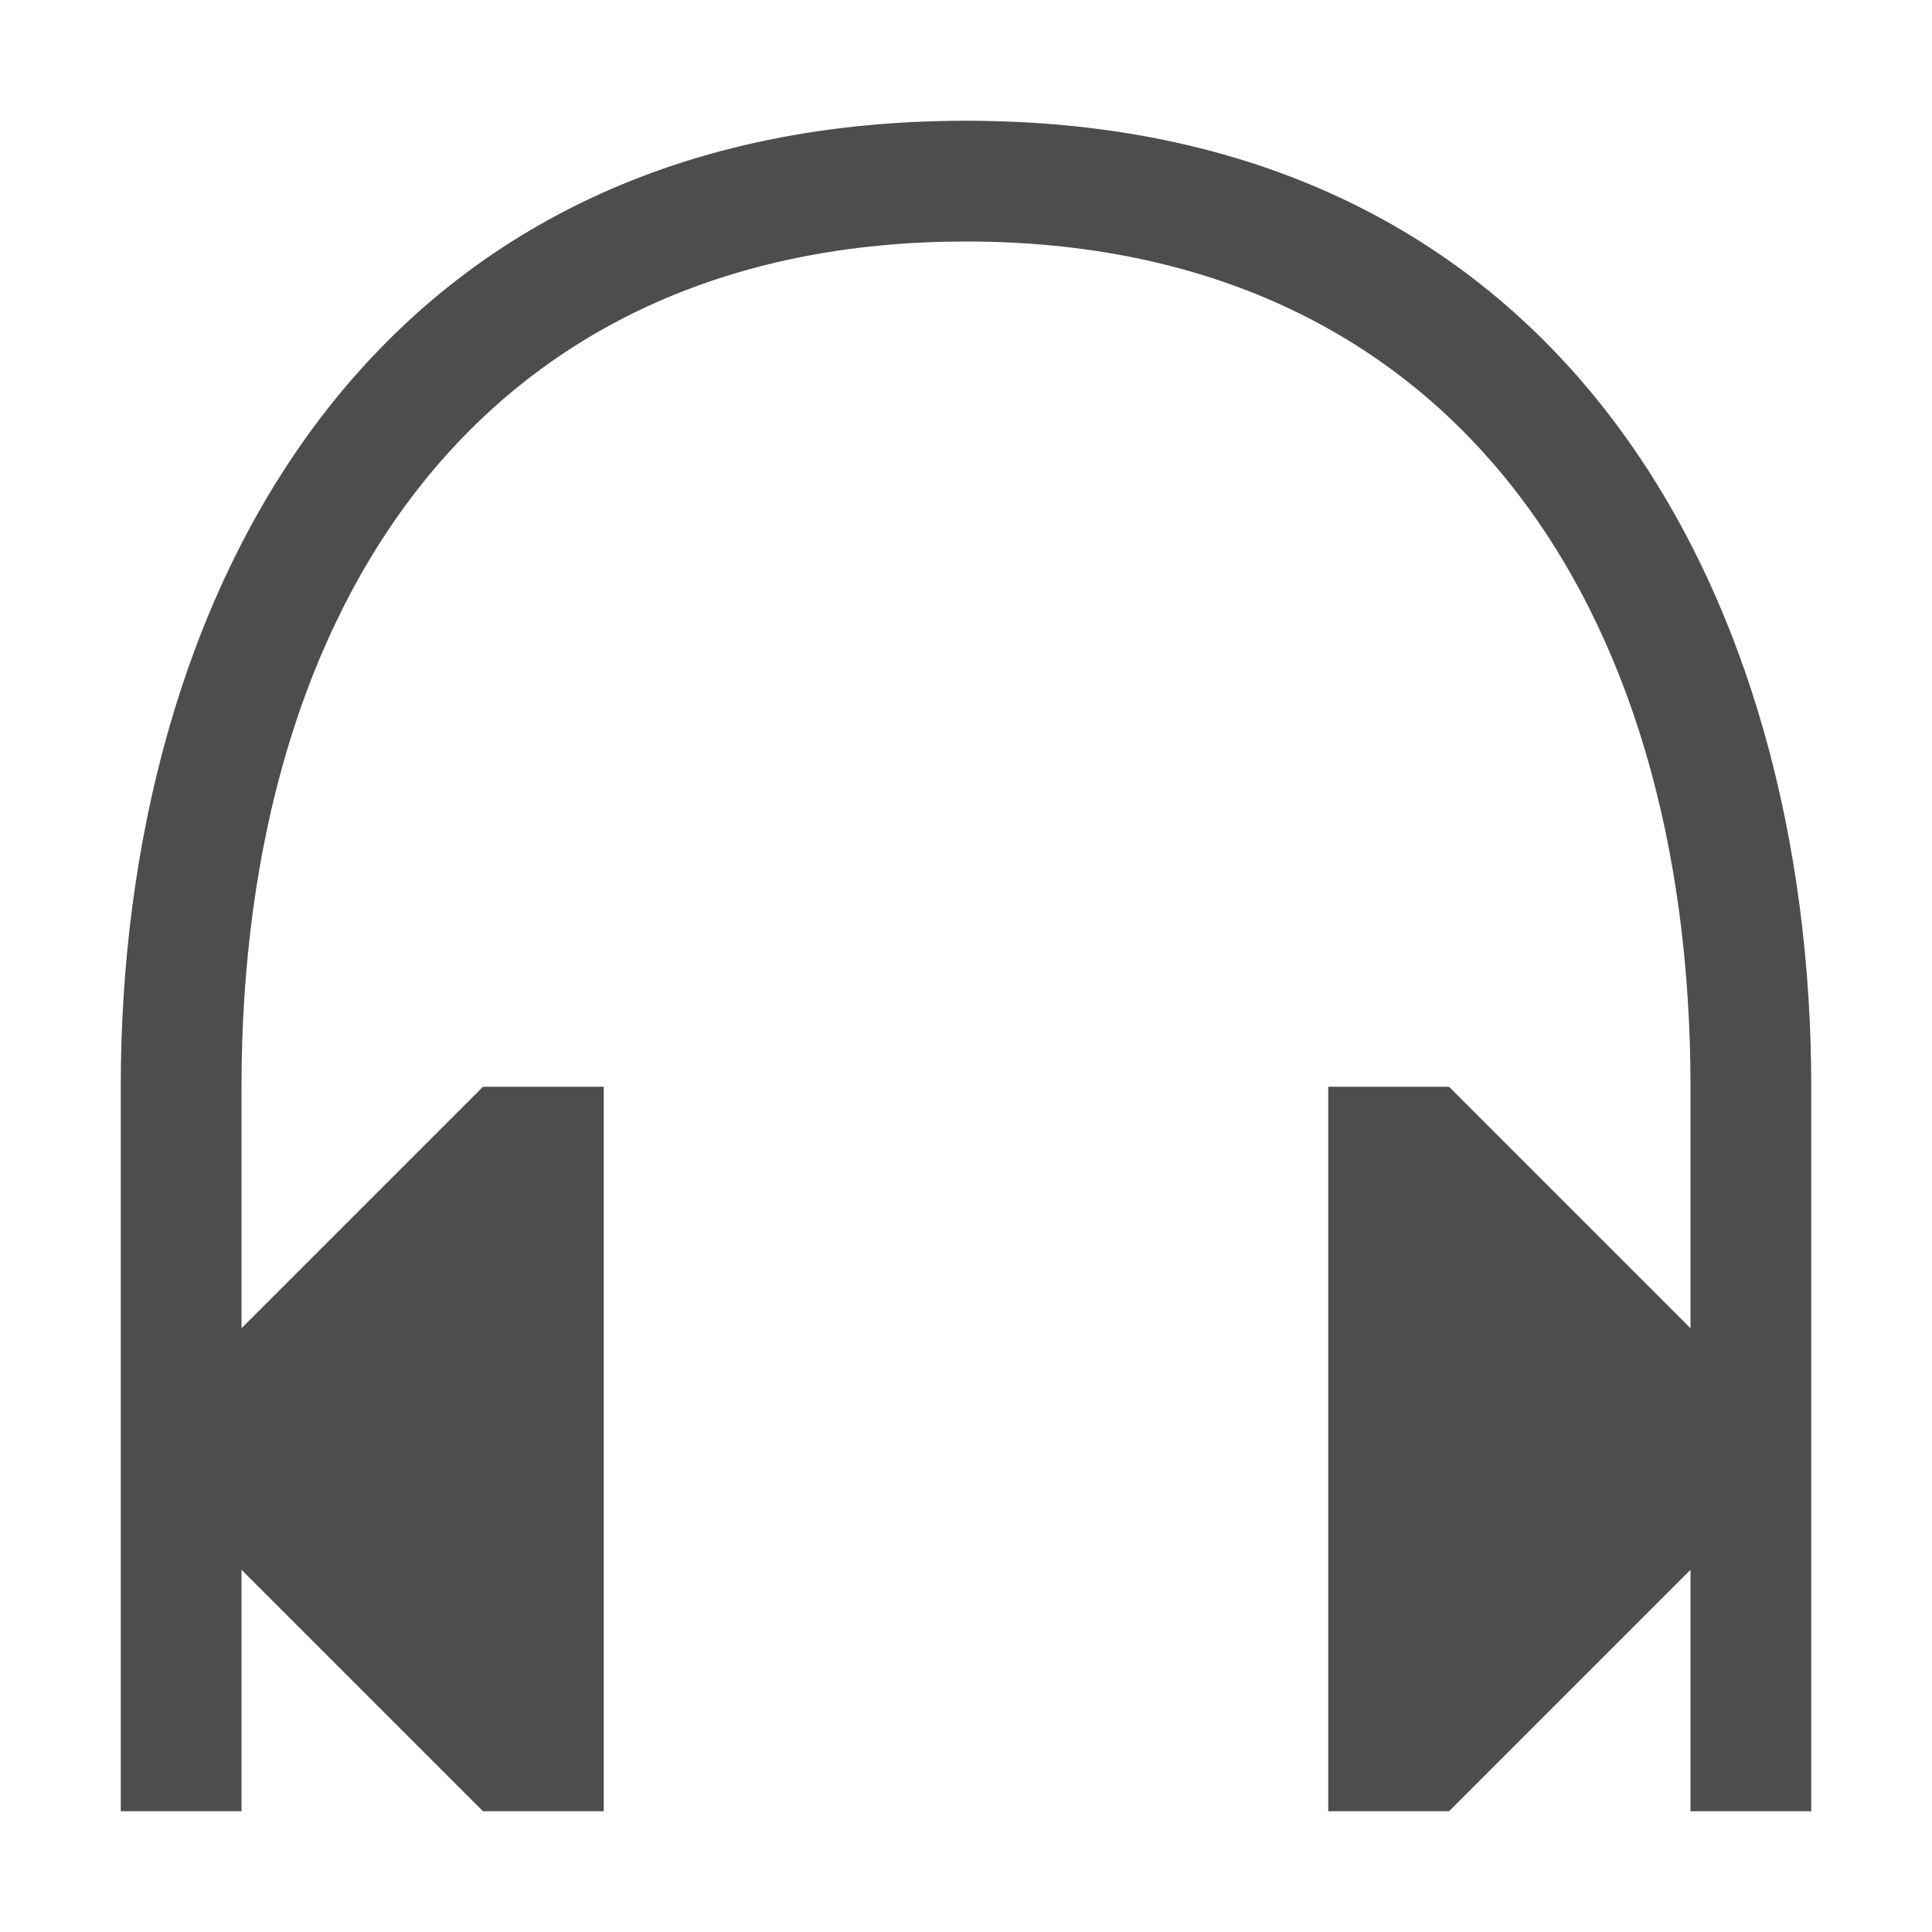 <svg width="16" version="1.1" xmlns="http://www.w3.org/2000/svg" viewBox="0 0 16 16" height="16">
<defs id="defs3051">
<style type="text/css" id="current-color-scheme">
.ColorScheme-Text {
color:#4d4d4d;
}
</style>
</defs>
<path style="fill:currentColor" d="M 8,1 C 3,1 1,5 1,9 v 6 h 1 v -2 l 2,2 H 5 V 9 H 4 L 2,11 V 9 C 2,5 4,2 8,2 c 4,0 6,3 6,7 v 2 L 12,9 h -1 v 6 h 1 l 2,-2 v 2 h 1 V 9 C 15,5 13,1 8,1 Z" class="ColorScheme-Text"/>
</svg>
